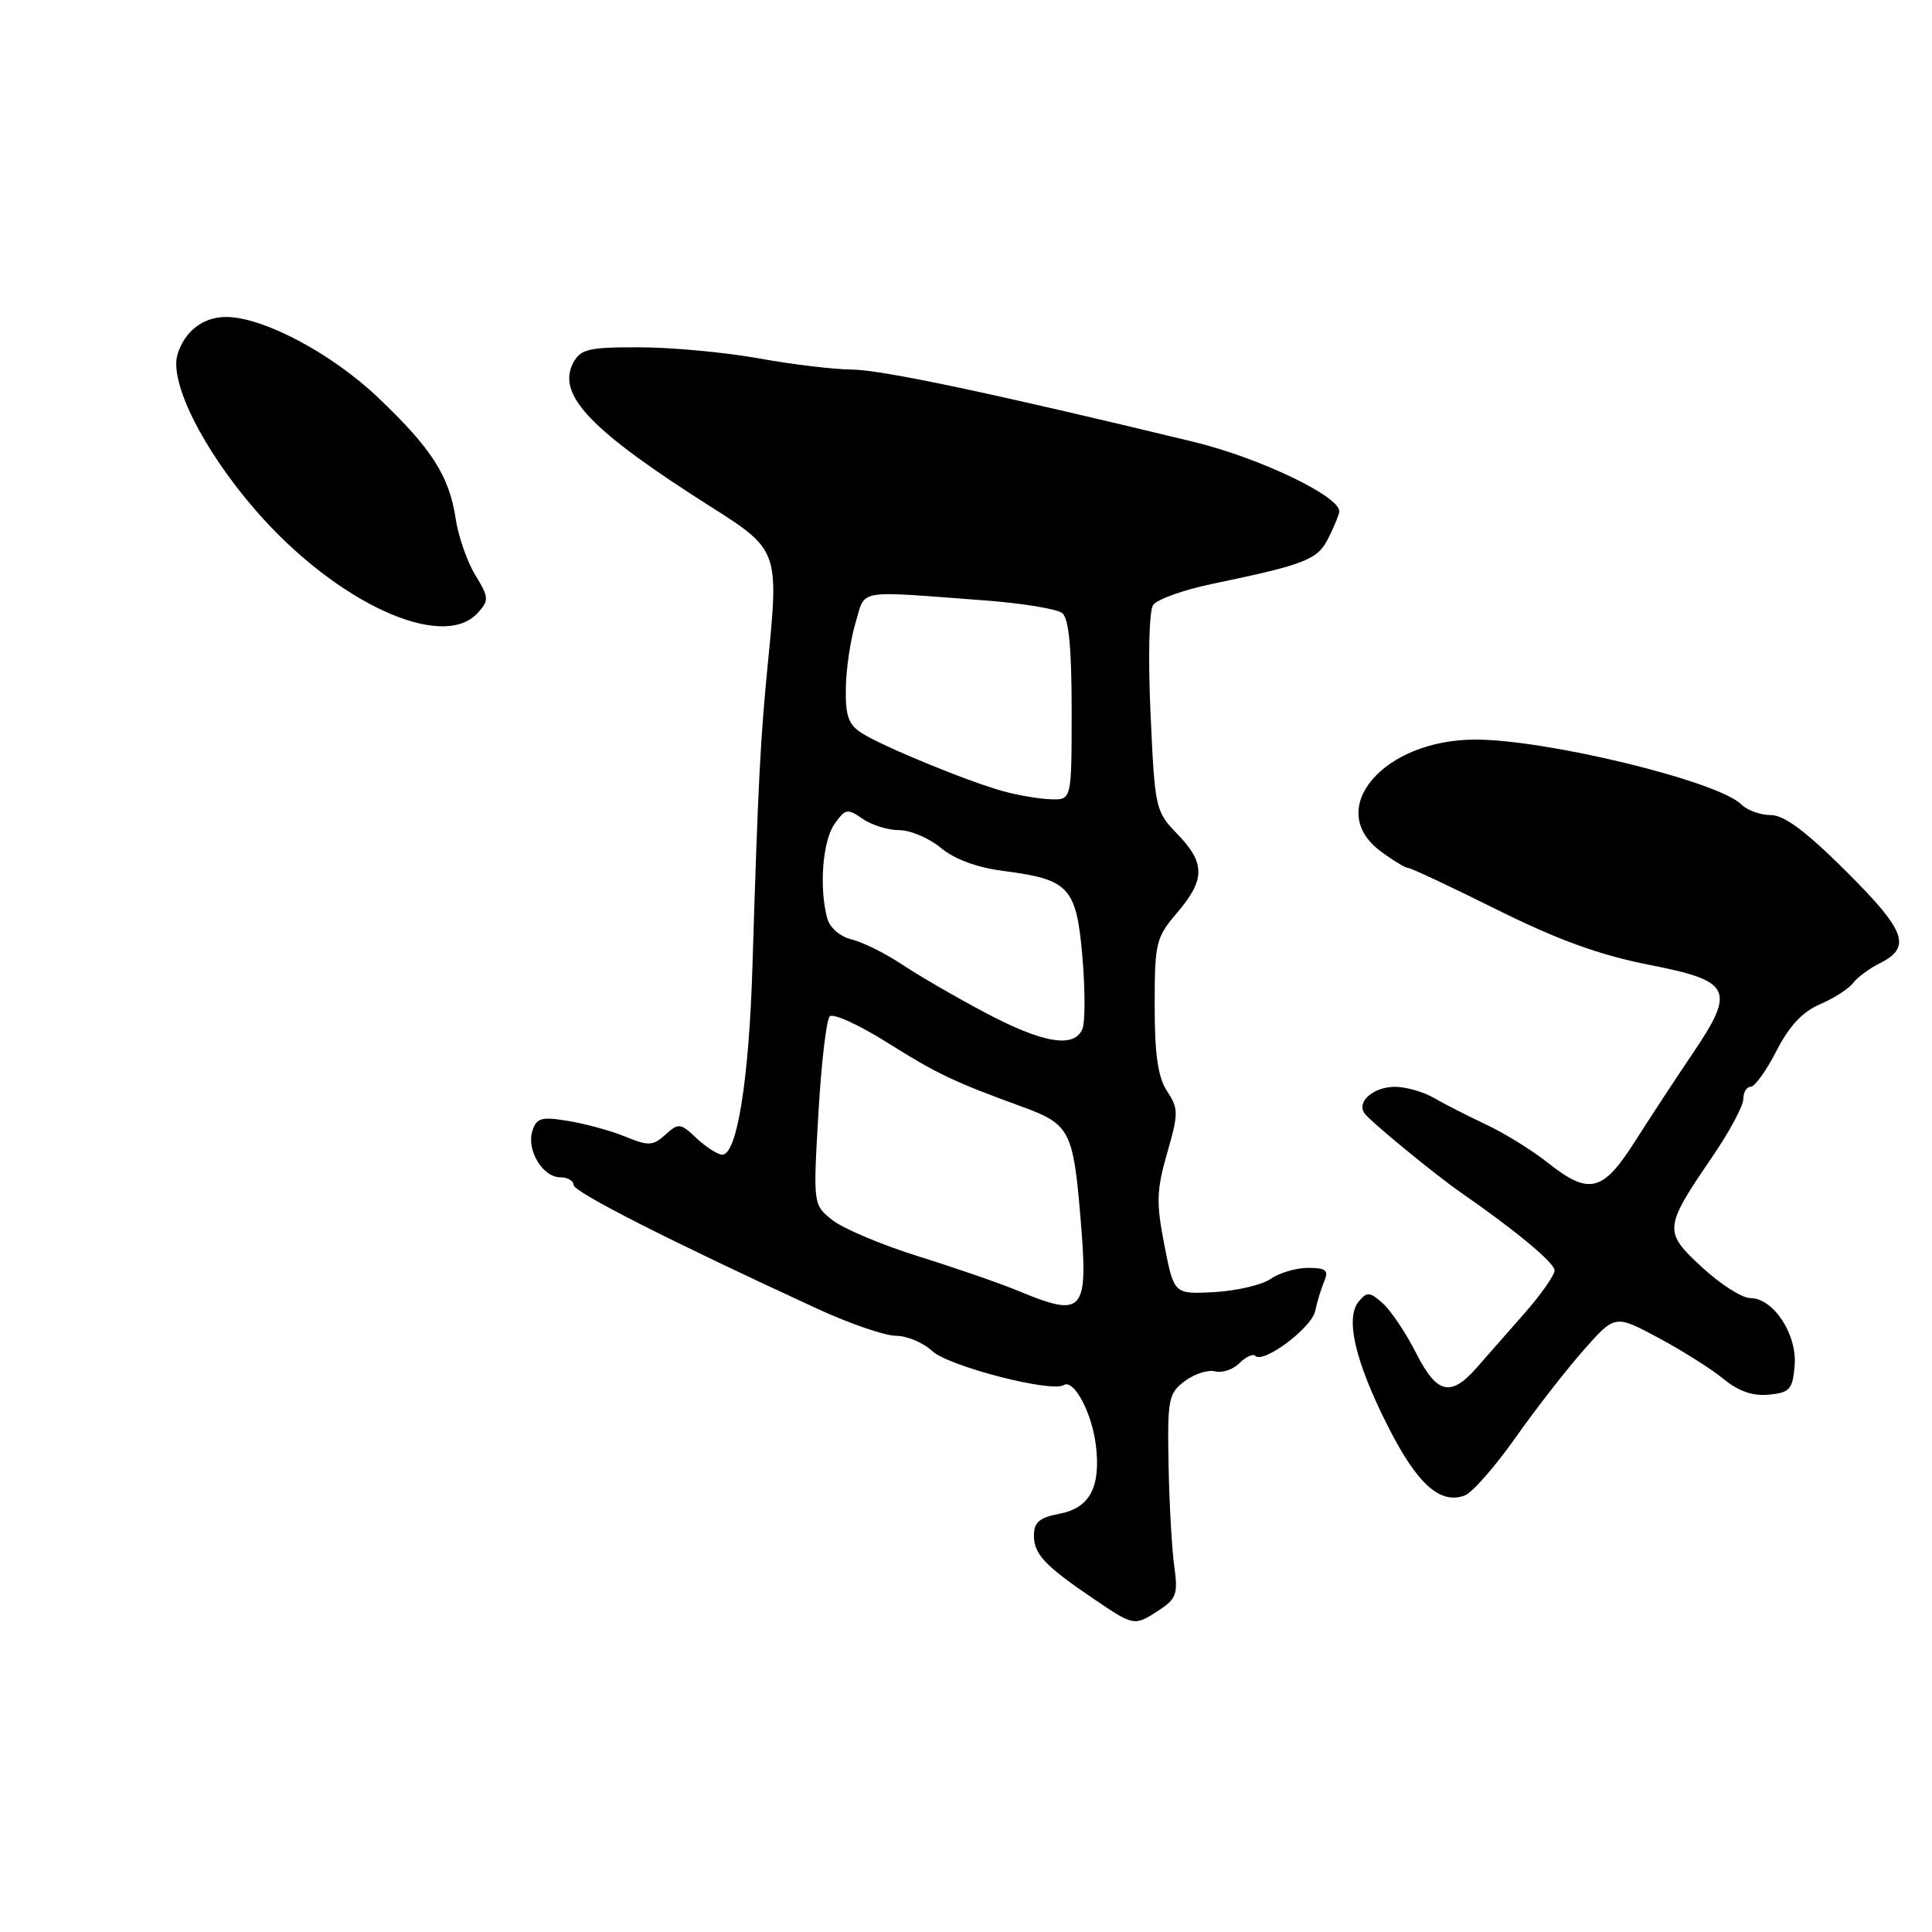<?xml version="1.0" encoding="UTF-8" standalone="no"?>
<!DOCTYPE svg PUBLIC "-//W3C//DTD SVG 1.1//EN" "http://www.w3.org/Graphics/SVG/1.1/DTD/svg11.dtd" >
<svg xmlns="http://www.w3.org/2000/svg" xmlns:xlink="http://www.w3.org/1999/xlink" version="1.1" viewBox="0 0 256 256">
 <g >
 <path fill="currentColor"
d=" M 153.62 213.33 C 155.87 211.85 156.11 211.17 155.60 207.58 C 155.28 205.33 154.94 199.28 154.84 194.13 C 154.68 185.40 154.82 184.64 156.98 183.01 C 158.26 182.05 160.06 181.47 161.00 181.71 C 161.94 181.96 163.39 181.47 164.23 180.63 C 165.07 179.78 166.02 179.35 166.33 179.66 C 167.40 180.73 173.77 175.98 174.26 173.74 C 174.52 172.51 175.07 170.71 175.48 169.75 C 176.08 168.32 175.69 168.00 173.33 168.00 C 171.74 168.00 169.51 168.66 168.37 169.46 C 167.22 170.26 163.87 171.04 160.92 171.21 C 155.56 171.50 155.56 171.50 154.29 165.00 C 153.19 159.38 153.24 157.73 154.65 152.80 C 156.17 147.51 156.17 146.91 154.64 144.58 C 153.43 142.73 153.00 139.75 153.00 133.25 C 153.00 124.92 153.17 124.23 155.96 120.96 C 159.72 116.56 159.73 114.35 156.01 110.52 C 153.09 107.50 153.02 107.17 152.45 94.47 C 152.11 87.01 152.26 80.93 152.80 80.16 C 153.31 79.42 156.83 78.16 160.62 77.37 C 173.08 74.77 174.60 74.17 176.04 71.26 C 176.80 69.74 177.43 68.18 177.46 67.78 C 177.58 65.78 166.84 60.64 158.09 58.53 C 131.59 52.12 116.84 49.00 112.88 48.97 C 110.47 48.95 104.90 48.28 100.50 47.48 C 96.10 46.69 89.03 46.03 84.79 46.02 C 78.02 46.00 76.94 46.25 75.97 48.05 C 73.70 52.30 78.24 57.04 94.30 67.22 C 103.09 72.78 103.21 73.11 101.79 87.43 C 100.75 97.89 100.46 103.56 99.70 128.15 C 99.24 143.13 97.65 153.00 95.71 153.00 C 95.12 153.00 93.59 152.03 92.32 150.84 C 90.16 148.80 89.91 148.77 88.17 150.35 C 86.52 151.84 85.94 151.87 82.91 150.63 C 81.03 149.85 77.63 148.92 75.34 148.54 C 71.72 147.94 71.10 148.12 70.54 149.86 C 69.74 152.39 71.91 156.00 74.24 156.00 C 75.21 156.00 76.00 156.46 76.00 157.01 C 76.00 157.94 88.65 164.37 108.29 173.41 C 112.57 175.39 117.27 177.00 118.72 177.00 C 120.18 177.00 122.34 177.91 123.52 179.02 C 125.65 181.02 139.29 184.56 140.95 183.53 C 142.29 182.70 144.68 187.18 145.21 191.50 C 145.88 197.06 144.40 199.83 140.35 200.59 C 137.74 201.08 137.00 201.71 137.00 203.46 C 137.00 205.94 138.45 207.48 145.02 211.93 C 150.28 215.49 150.31 215.50 153.62 213.33 Z  M 200.81 190.50 C 203.53 186.65 207.61 181.41 209.88 178.85 C 214.00 174.19 214.00 174.19 219.75 177.27 C 222.91 178.96 226.80 181.42 228.39 182.73 C 230.36 184.35 232.27 185.01 234.39 184.80 C 237.16 184.53 237.53 184.11 237.80 180.95 C 238.15 176.80 234.98 172.00 231.91 172.00 C 230.83 172.00 227.96 170.17 225.53 167.92 C 220.39 163.18 220.44 162.73 226.95 153.19 C 229.18 149.92 231.00 146.52 231.00 145.63 C 231.00 144.73 231.44 144.00 231.98 144.00 C 232.52 144.00 234.06 141.86 235.39 139.25 C 237.07 135.97 238.84 134.06 241.16 133.07 C 243.00 132.28 244.96 131.02 245.52 130.28 C 246.08 129.53 247.65 128.36 249.01 127.68 C 253.35 125.52 252.60 123.41 244.65 115.48 C 239.32 110.17 236.41 108.00 234.64 108.00 C 233.27 108.00 231.51 107.37 230.73 106.59 C 227.67 103.52 205.01 98.00 195.49 98.00 C 183.26 98.00 175.43 107.25 182.96 112.81 C 184.59 114.02 186.21 115.00 186.57 115.00 C 186.94 115.00 192.24 117.49 198.37 120.54 C 206.46 124.56 211.95 126.55 218.50 127.84 C 229.49 129.99 230.03 131.11 224.21 139.71 C 222.06 142.89 218.65 148.09 216.64 151.25 C 212.36 157.98 210.56 158.41 205.03 154.02 C 202.96 152.38 199.29 150.12 196.88 148.99 C 194.47 147.86 191.38 146.28 190.00 145.48 C 188.62 144.68 186.32 144.02 184.87 144.01 C 182.01 144.00 179.70 145.99 180.81 147.53 C 181.57 148.60 190.15 155.64 193.55 158.00 C 200.81 163.03 206.00 167.34 205.99 168.34 C 205.98 168.98 204.19 171.53 202.02 174.00 C 199.84 176.47 196.97 179.74 195.65 181.25 C 192.21 185.16 190.39 184.71 187.62 179.25 C 186.30 176.64 184.33 173.70 183.25 172.72 C 181.52 171.16 181.14 171.13 180.05 172.44 C 178.21 174.65 179.55 180.37 183.91 189.00 C 187.77 196.63 190.81 199.38 194.08 198.16 C 195.07 197.80 198.09 194.35 200.81 190.50 Z  M 63.31 81.21 C 64.81 79.55 64.79 79.18 62.98 76.20 C 61.90 74.43 60.73 71.08 60.38 68.74 C 59.53 63.08 57.23 59.47 50.14 52.72 C 43.98 46.84 34.87 42.00 29.95 42.00 C 26.94 42.00 24.50 43.86 23.54 46.89 C 22.37 50.55 26.86 59.54 33.89 67.64 C 44.49 79.84 58.64 86.37 63.31 81.21 Z  M 135.00 171.08 C 132.53 170.05 126.55 167.99 121.72 166.48 C 116.90 164.98 111.78 162.82 110.34 161.70 C 107.74 159.65 107.74 159.65 108.44 147.57 C 108.82 140.93 109.50 135.13 109.94 134.68 C 110.38 134.22 113.84 135.80 117.62 138.18 C 124.18 142.30 126.35 143.34 135.50 146.67 C 141.71 148.94 142.20 149.85 143.15 161.11 C 144.24 173.96 143.67 174.66 135.00 171.08 Z  M 130.50 134.16 C 126.65 132.12 121.70 129.25 119.50 127.78 C 117.30 126.32 114.31 124.83 112.84 124.48 C 111.30 124.10 109.95 122.93 109.61 121.67 C 108.52 117.62 109.00 111.45 110.56 109.21 C 112.01 107.15 112.30 107.10 114.29 108.49 C 115.47 109.32 117.66 110.00 119.15 110.00 C 120.63 110.00 123.12 111.06 124.67 112.35 C 126.48 113.86 129.48 114.96 133.00 115.41 C 141.67 116.53 142.62 117.55 143.42 126.72 C 143.79 131.04 143.80 135.35 143.44 136.29 C 142.42 138.95 138.23 138.27 130.50 134.16 Z  M 133.00 104.86 C 128.43 103.62 117.12 98.98 114.25 97.18 C 112.42 96.03 112.01 94.90 112.08 91.13 C 112.12 88.59 112.70 84.70 113.37 82.50 C 114.74 77.99 113.14 78.26 130.50 79.56 C 135.45 79.93 140.06 80.69 140.75 81.24 C 141.62 81.94 142.00 85.82 142.00 94.12 C 142.00 106.00 142.00 106.00 139.25 105.91 C 137.74 105.86 134.93 105.39 133.00 104.86 Z "/>
</g>
</svg>
